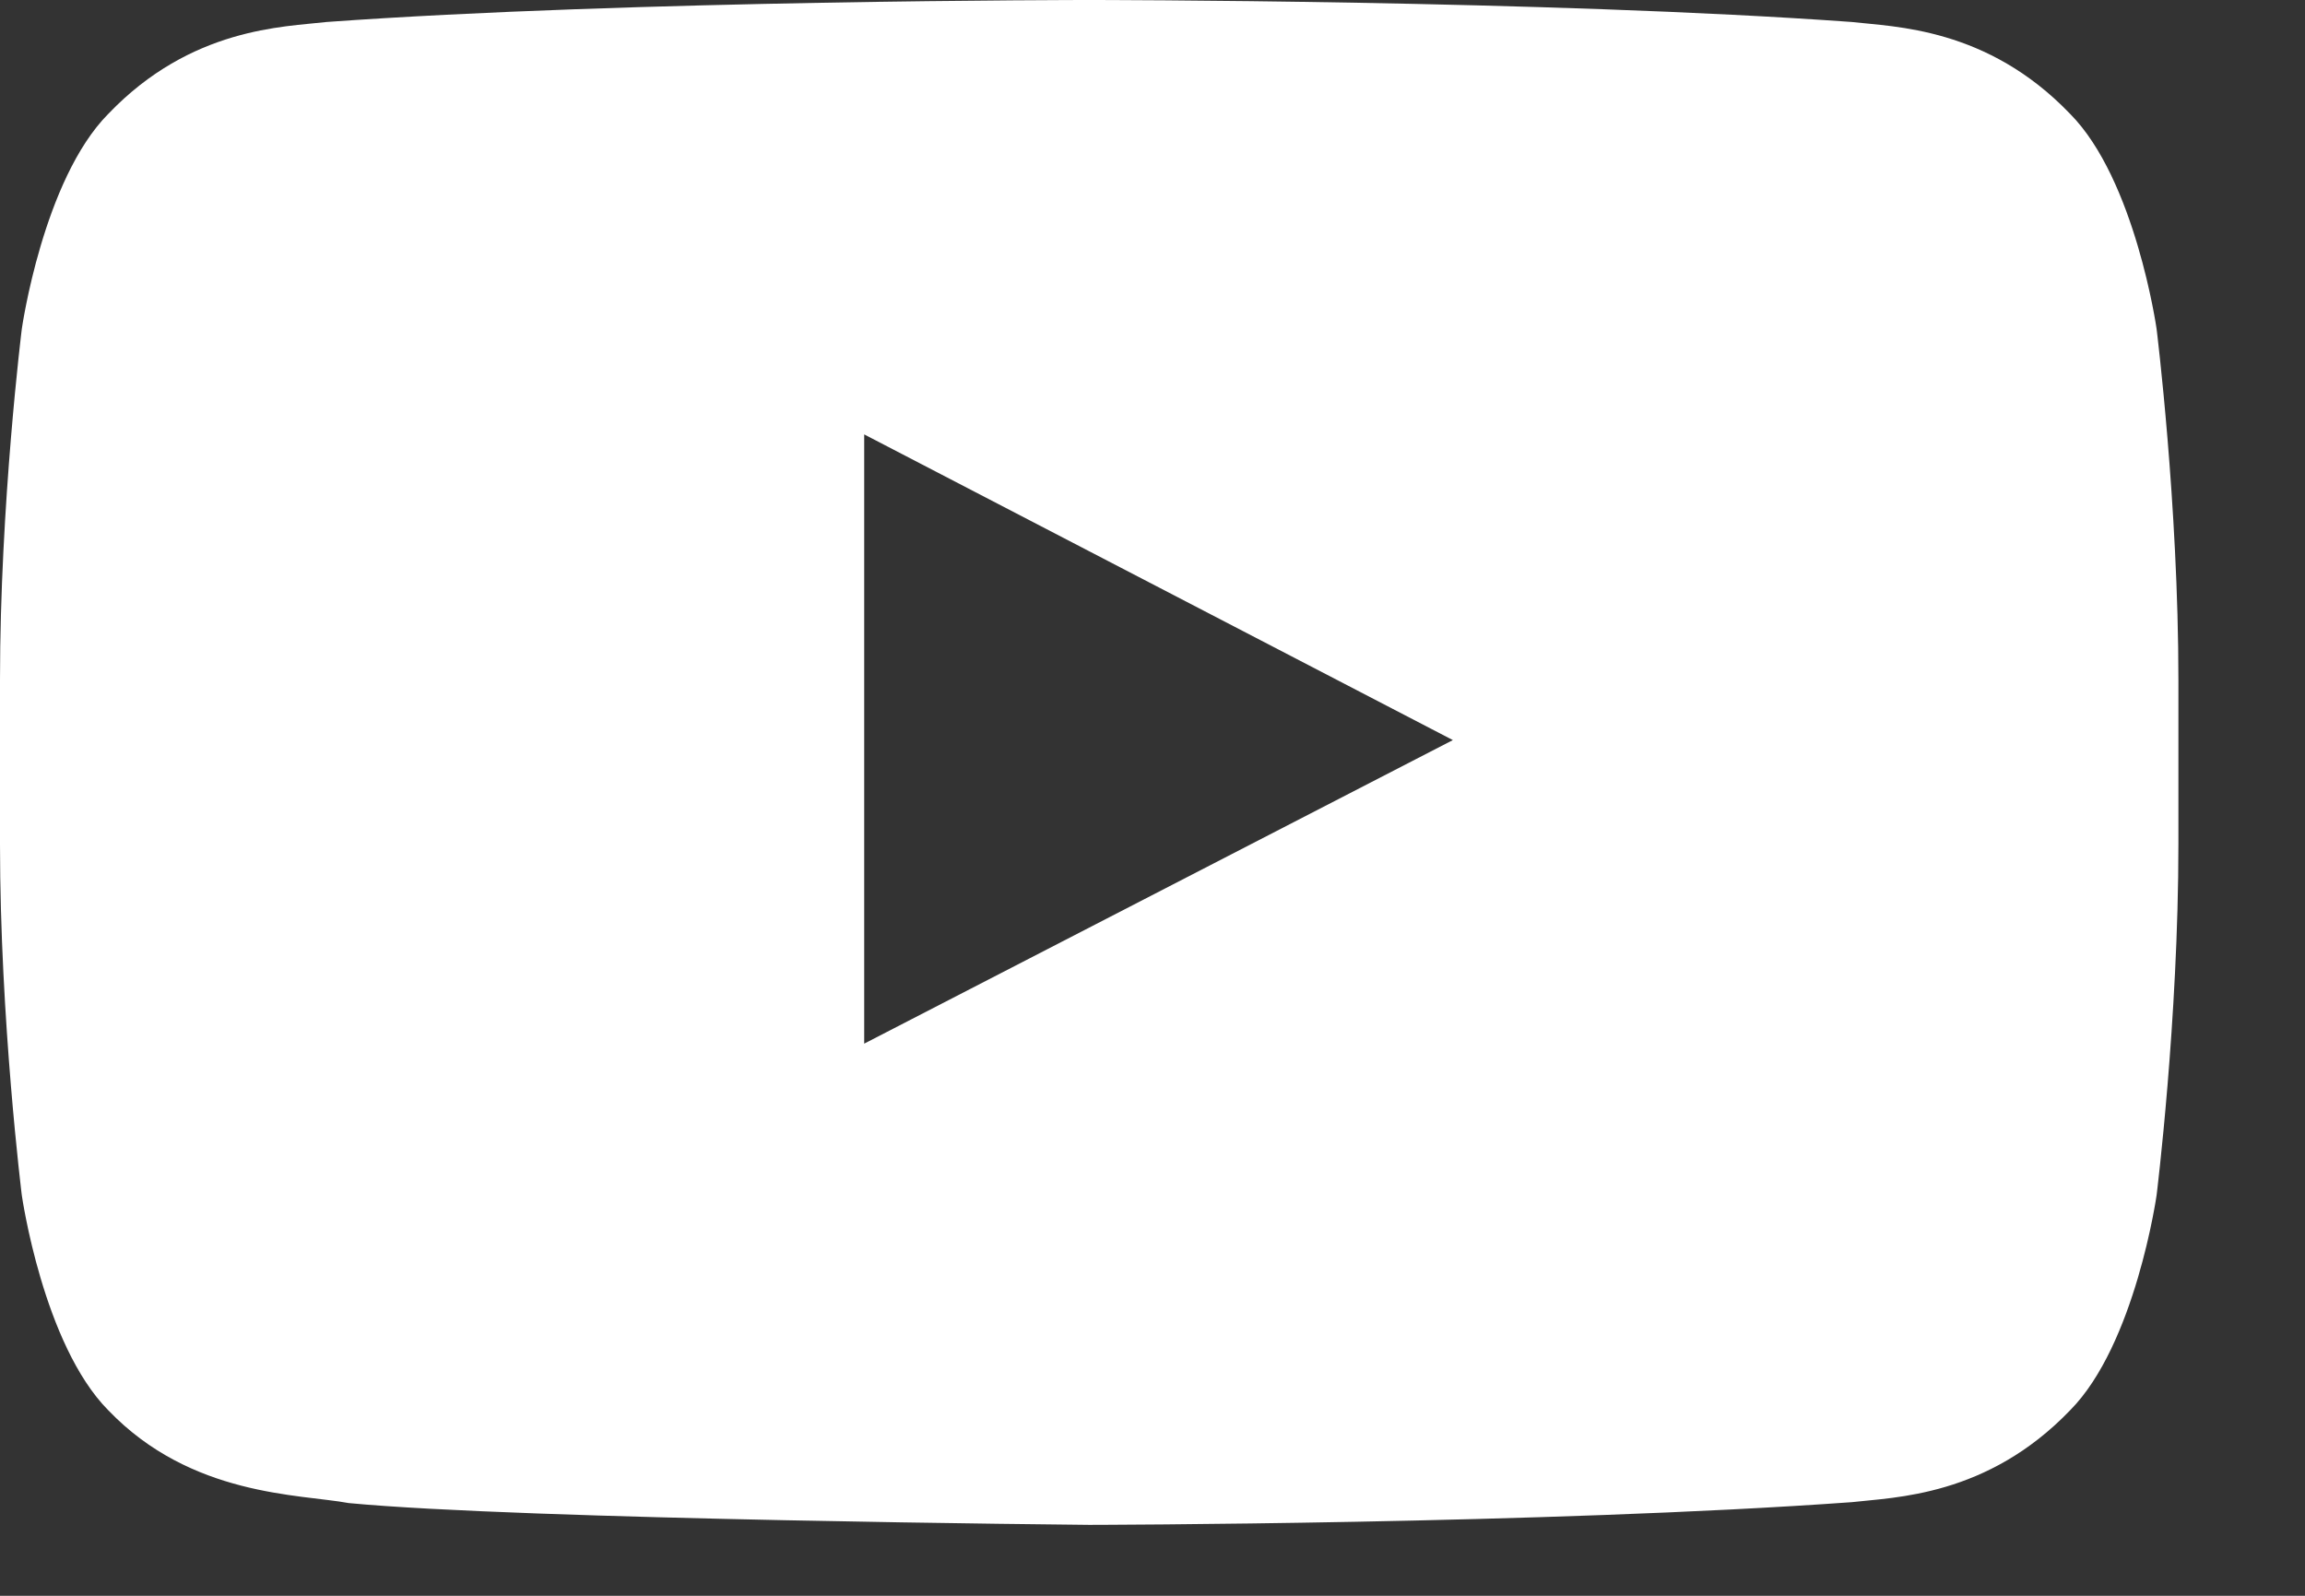 <svg width="13" height="9" viewBox="0 0 13 9" fill="none" xmlns="http://www.w3.org/2000/svg">
<rect x="0" y="0" width="13" height="9" fill="#333333" stroke="none"/>
<path fill-rule="evenodd" clip-rule="evenodd" d="M4.874 5.886L4.874 2.45L8.194 4.174L4.874 5.886ZM12.163 1.855C12.163 1.855 12.043 1.013 11.675 0.642C11.207 0.154 10.684 0.152 10.444 0.124C8.724 0 6.146 0 6.146 0H6.14C6.14 0 3.561 0 1.842 0.124C1.602 0.152 1.078 0.154 0.611 0.642C0.243 1.013 0.123 1.855 0.123 1.855C0.123 1.855 0 2.845 0 3.834V4.762C0 5.751 0.123 6.741 0.123 6.741C0.123 6.741 0.243 7.583 0.611 7.954C1.078 8.441 1.692 8.426 1.966 8.477C2.949 8.571 6.143 8.6 6.143 8.6C6.143 8.6 8.724 8.596 10.444 8.472C10.684 8.444 11.207 8.441 11.675 7.954C12.043 7.583 12.163 6.741 12.163 6.741C12.163 6.741 12.286 5.751 12.286 4.762V3.834C12.286 2.845 12.163 1.855 12.163 1.855Z" fill="white"/>
</svg>
